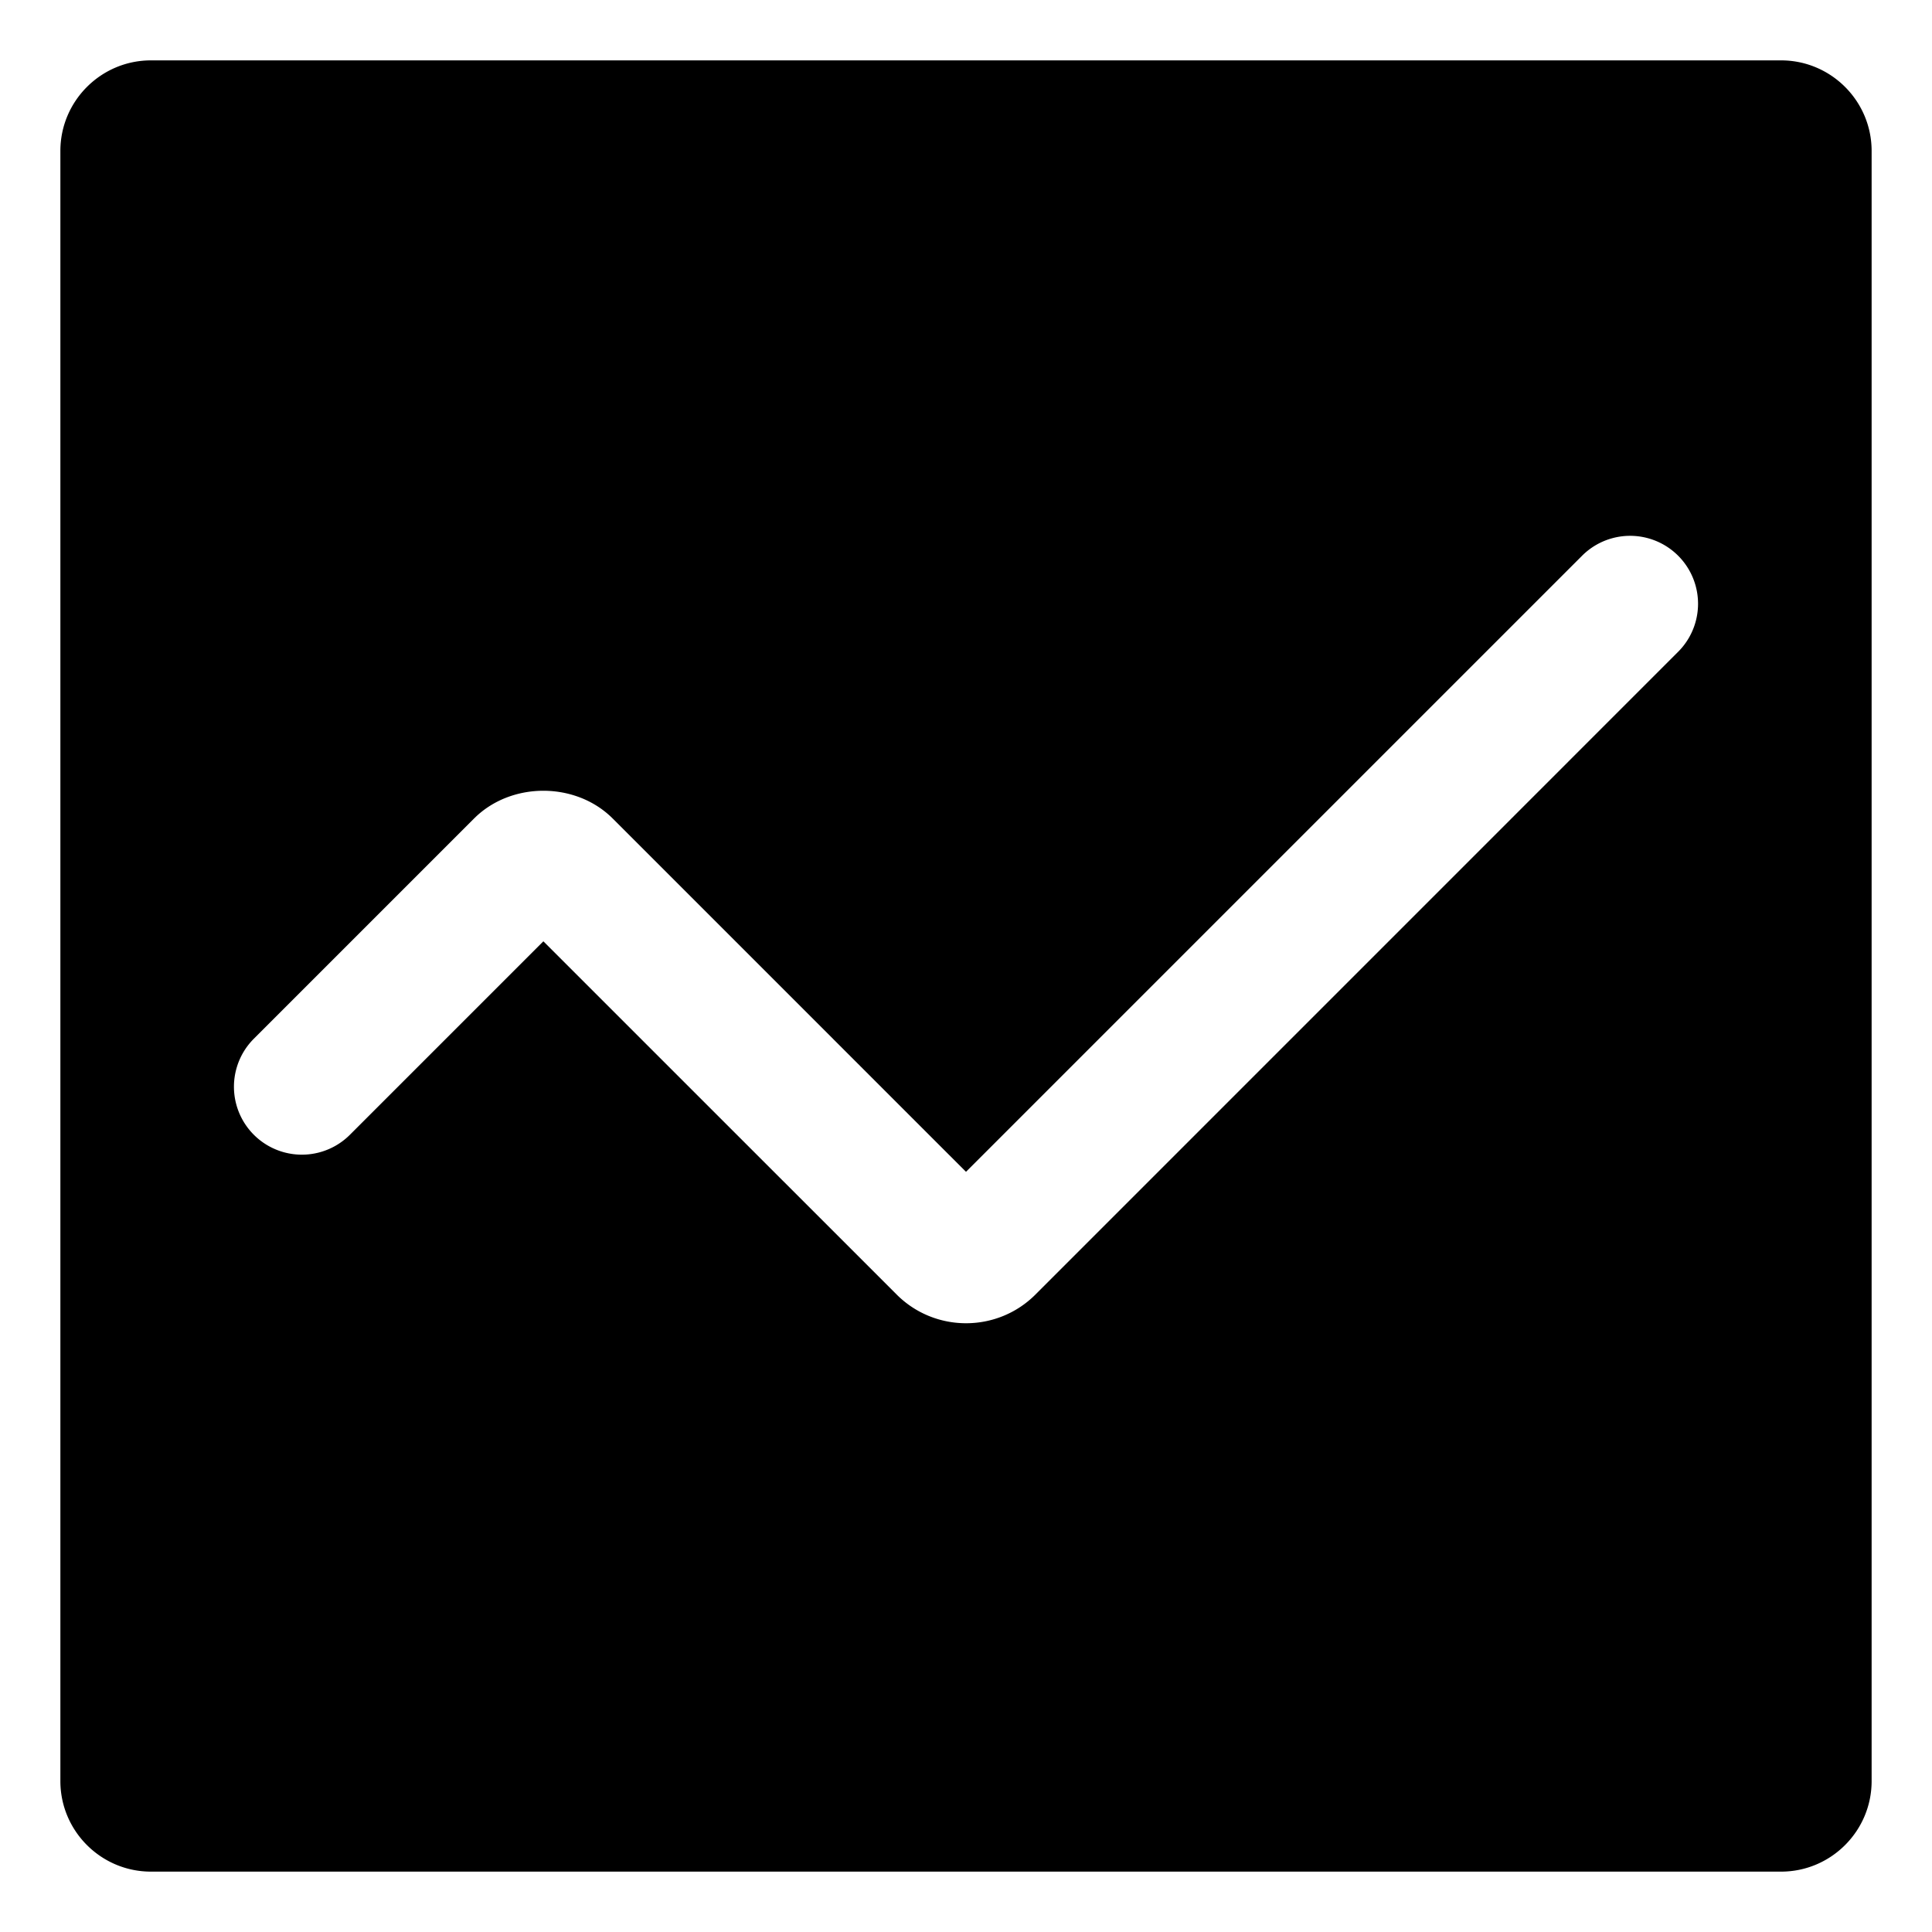 <svg xmlns="http://www.w3.org/2000/svg" viewBox="0 0 32 32">
  <path d="M29.5 1h-27C1.673 1 1 1.673 1 2.5v27c0 .827.673 1.5 1.5 1.5h27c.827 0 1.5-.673 1.5-1.5v-27c0-.827-.673-1.5-1.5-1.5Zm-1.705 9.796L17.15 21.442c-.317.317-.733.475-1.149.475s-.832-.158-1.149-.475L9 15.591l-3.205 3.205a1.124 1.124 0 1 1-1.59-1.592l3.646-3.646c.613-.614 1.685-.614 2.298 0L16 19.409 26.205 9.204a1.124 1.124 0 1 1 1.59 1.592Z"/>
</svg>
